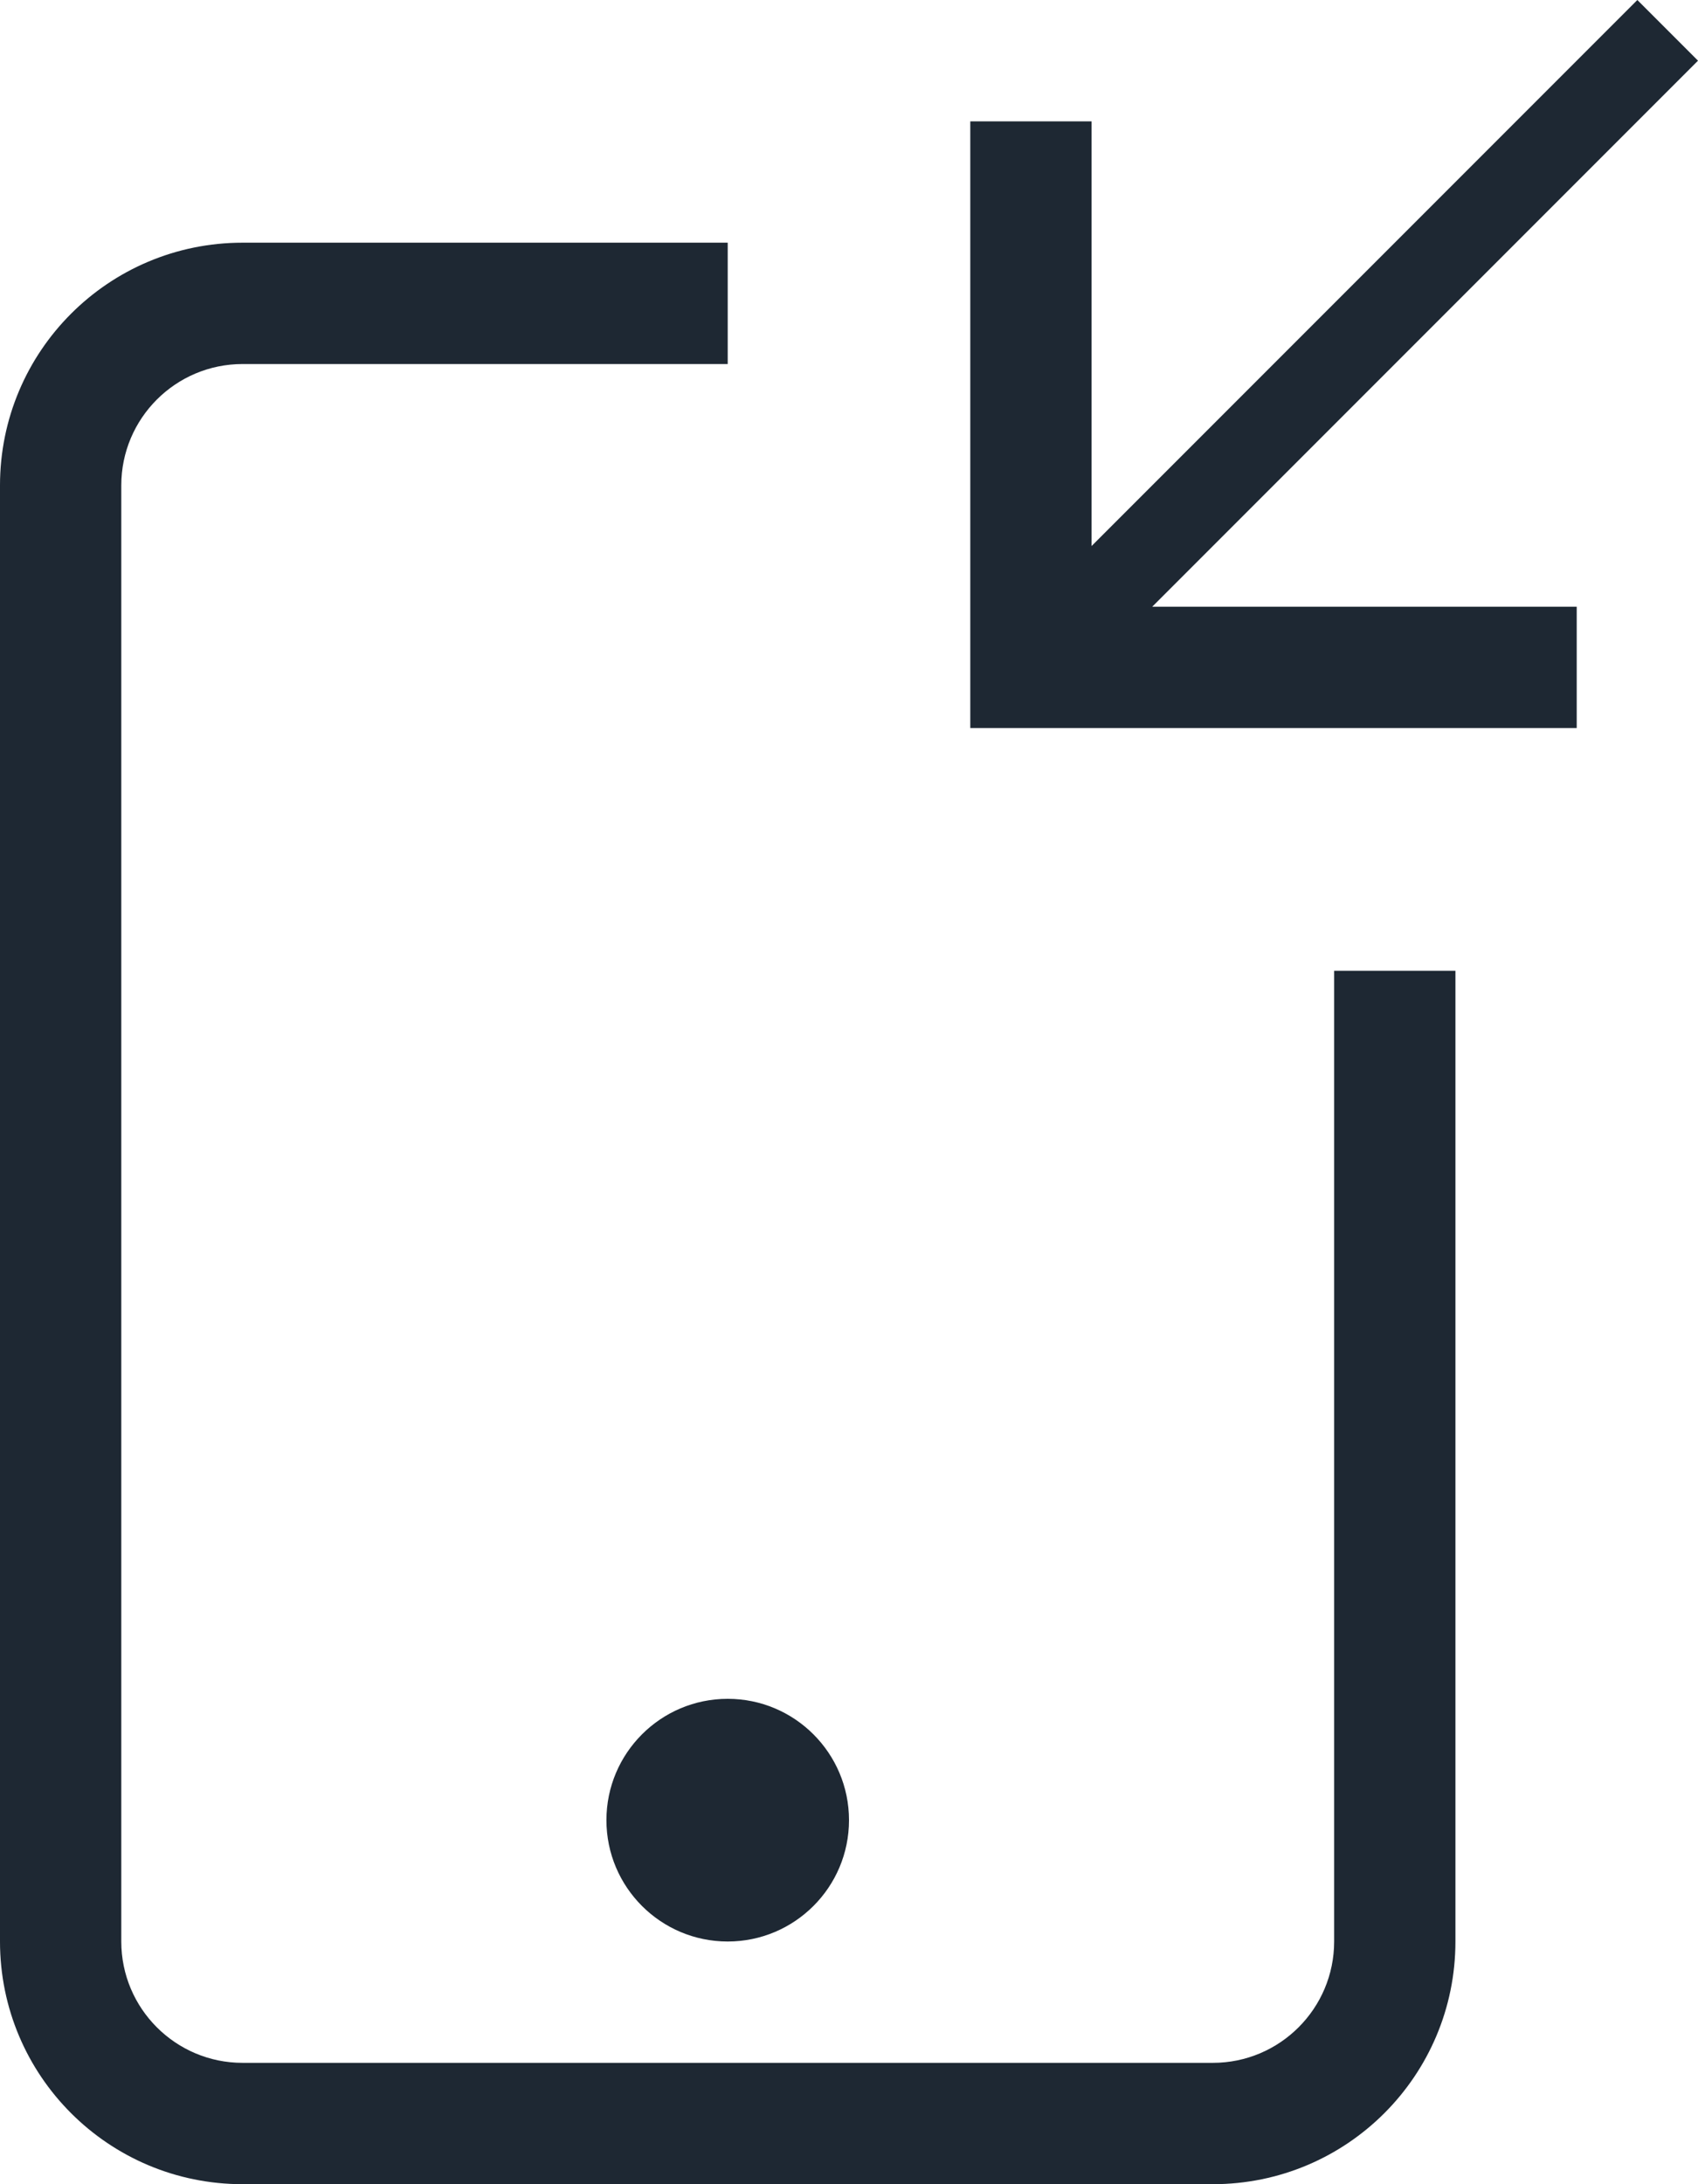 <svg width="14" height="18" viewBox="0 0 14 18" fill="none" xmlns="http://www.w3.org/2000/svg">
<path d="M6 2H2C0.895 2 0 2.895 0 4V16C0 17.105 0.895 18 2 18H10C11.105 18 12 17.105 12 16V8H11V16C11 16.552 10.552 17 10 17H2C1.448 17 1 16.552 1 16V4C1 3.448 1.448 3 2 3H6V2Z" fill="#1E2833"/>
<path d="M6 14C5.448 14 5 14.448 5 15C5 15.552 5.448 16 6 16C6.552 16 7 15.552 7 15C7 14.448 6.552 14 6 14Z" fill="#1E2833"/>
<path d="M8 6V1H9V4.5L13.5 0L14 0.5L9.5 5H13V6H8Z" fill="#1E2833"/>
</svg>
